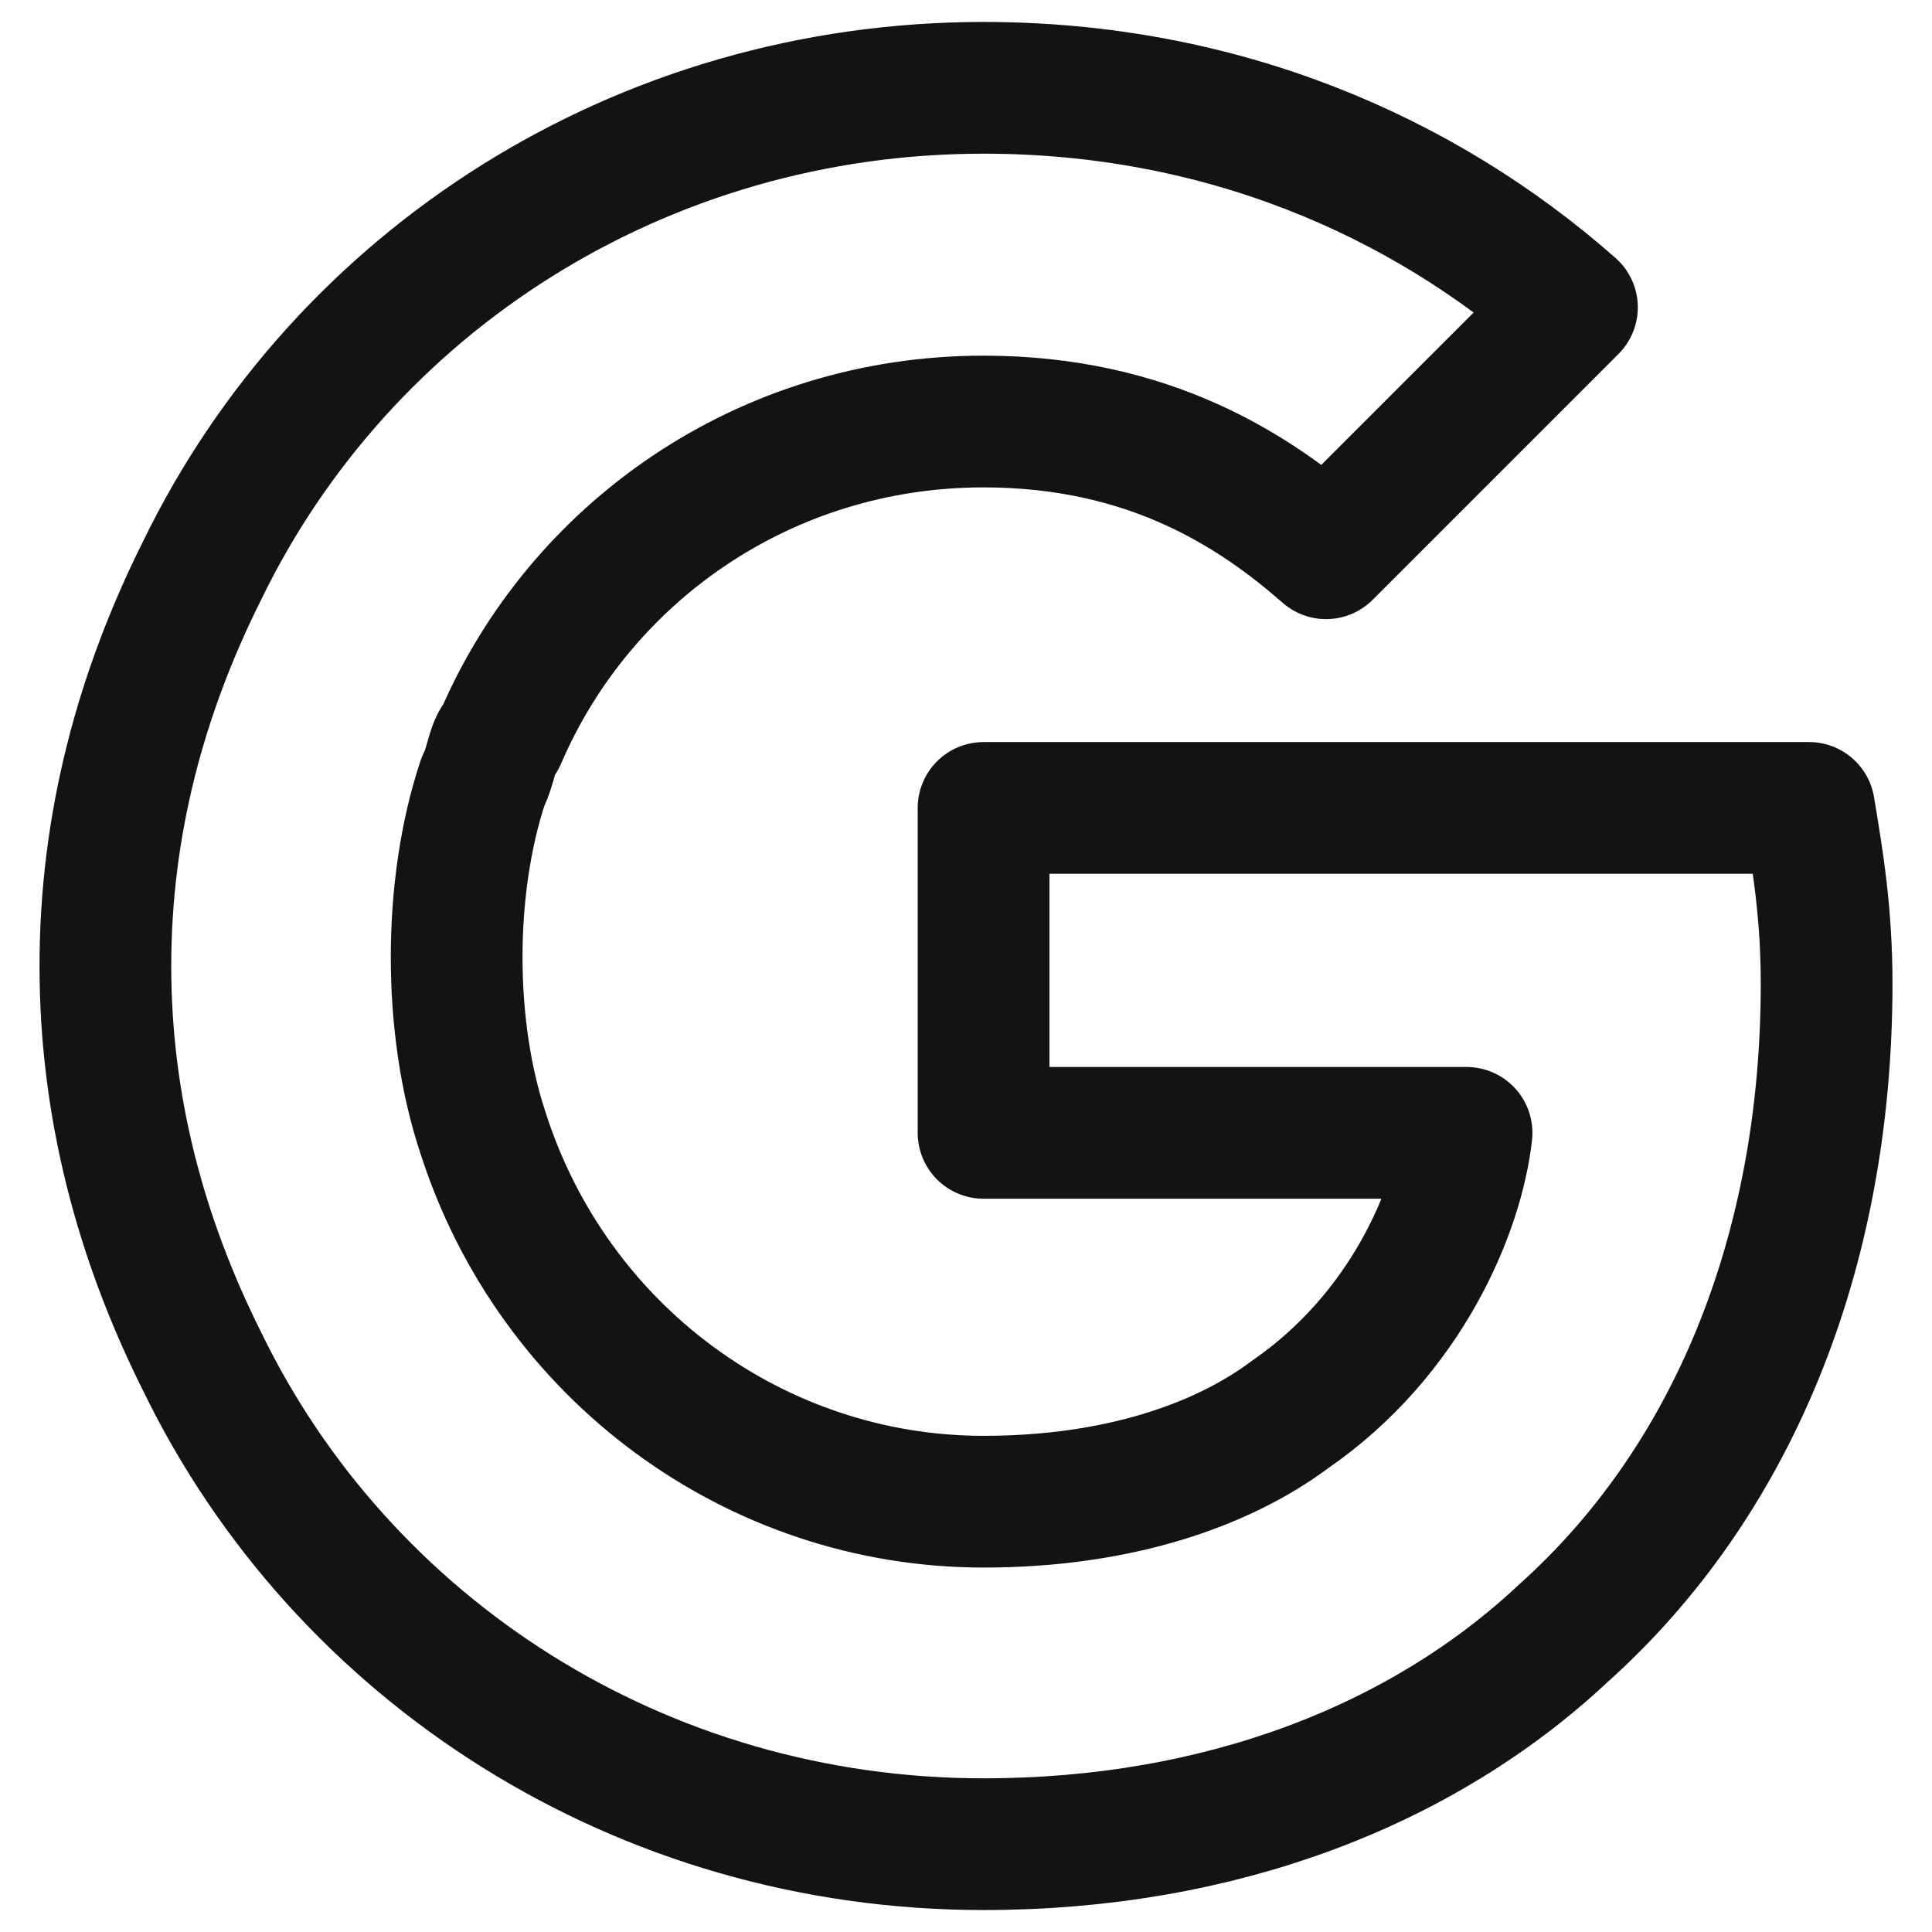 <svg width="22" height="22" viewBox="0 0 22 22" fill="none" xmlns="http://www.w3.org/2000/svg">
<path d="M20.6 9.2H11.2V12.9H16.7C16.6 13.8 16 15.2 14.7 16.1C13.9 16.7 12.7 17.1 11.2 17.1C8.6 17.1 6.3 15.4 5.5 12.9C5.3 12.3 5.2 11.6 5.2 10.9C5.2 10.2 5.3 9.5 5.5 8.9C5.6 8.7 5.6 8.5 5.7 8.4C6.6 6.3 8.7 4.8 11.2 4.8C13.1 4.8 14.3 5.6 15.1 6.3L17.9 3.5C16.2 2 13.9 1 11.2 1C7.3 1 3.9 3.2 2.3 6.5C1.6 7.9 1.2 9.4 1.2 11C1.2 12.6 1.6 14.1 2.3 15.5C3.9 18.8 7.3 21 11.2 21C13.9 21 16.2 20.1 17.8 18.6C19.7 16.9 20.8 14.3 20.8 11.2C20.8 10.4 20.7 9.8 20.6 9.2V9.2Z" stroke="#131313" stroke-width="1.5" stroke-miterlimit="10" stroke-linecap="round" stroke-linejoin="round"/>
</svg>
